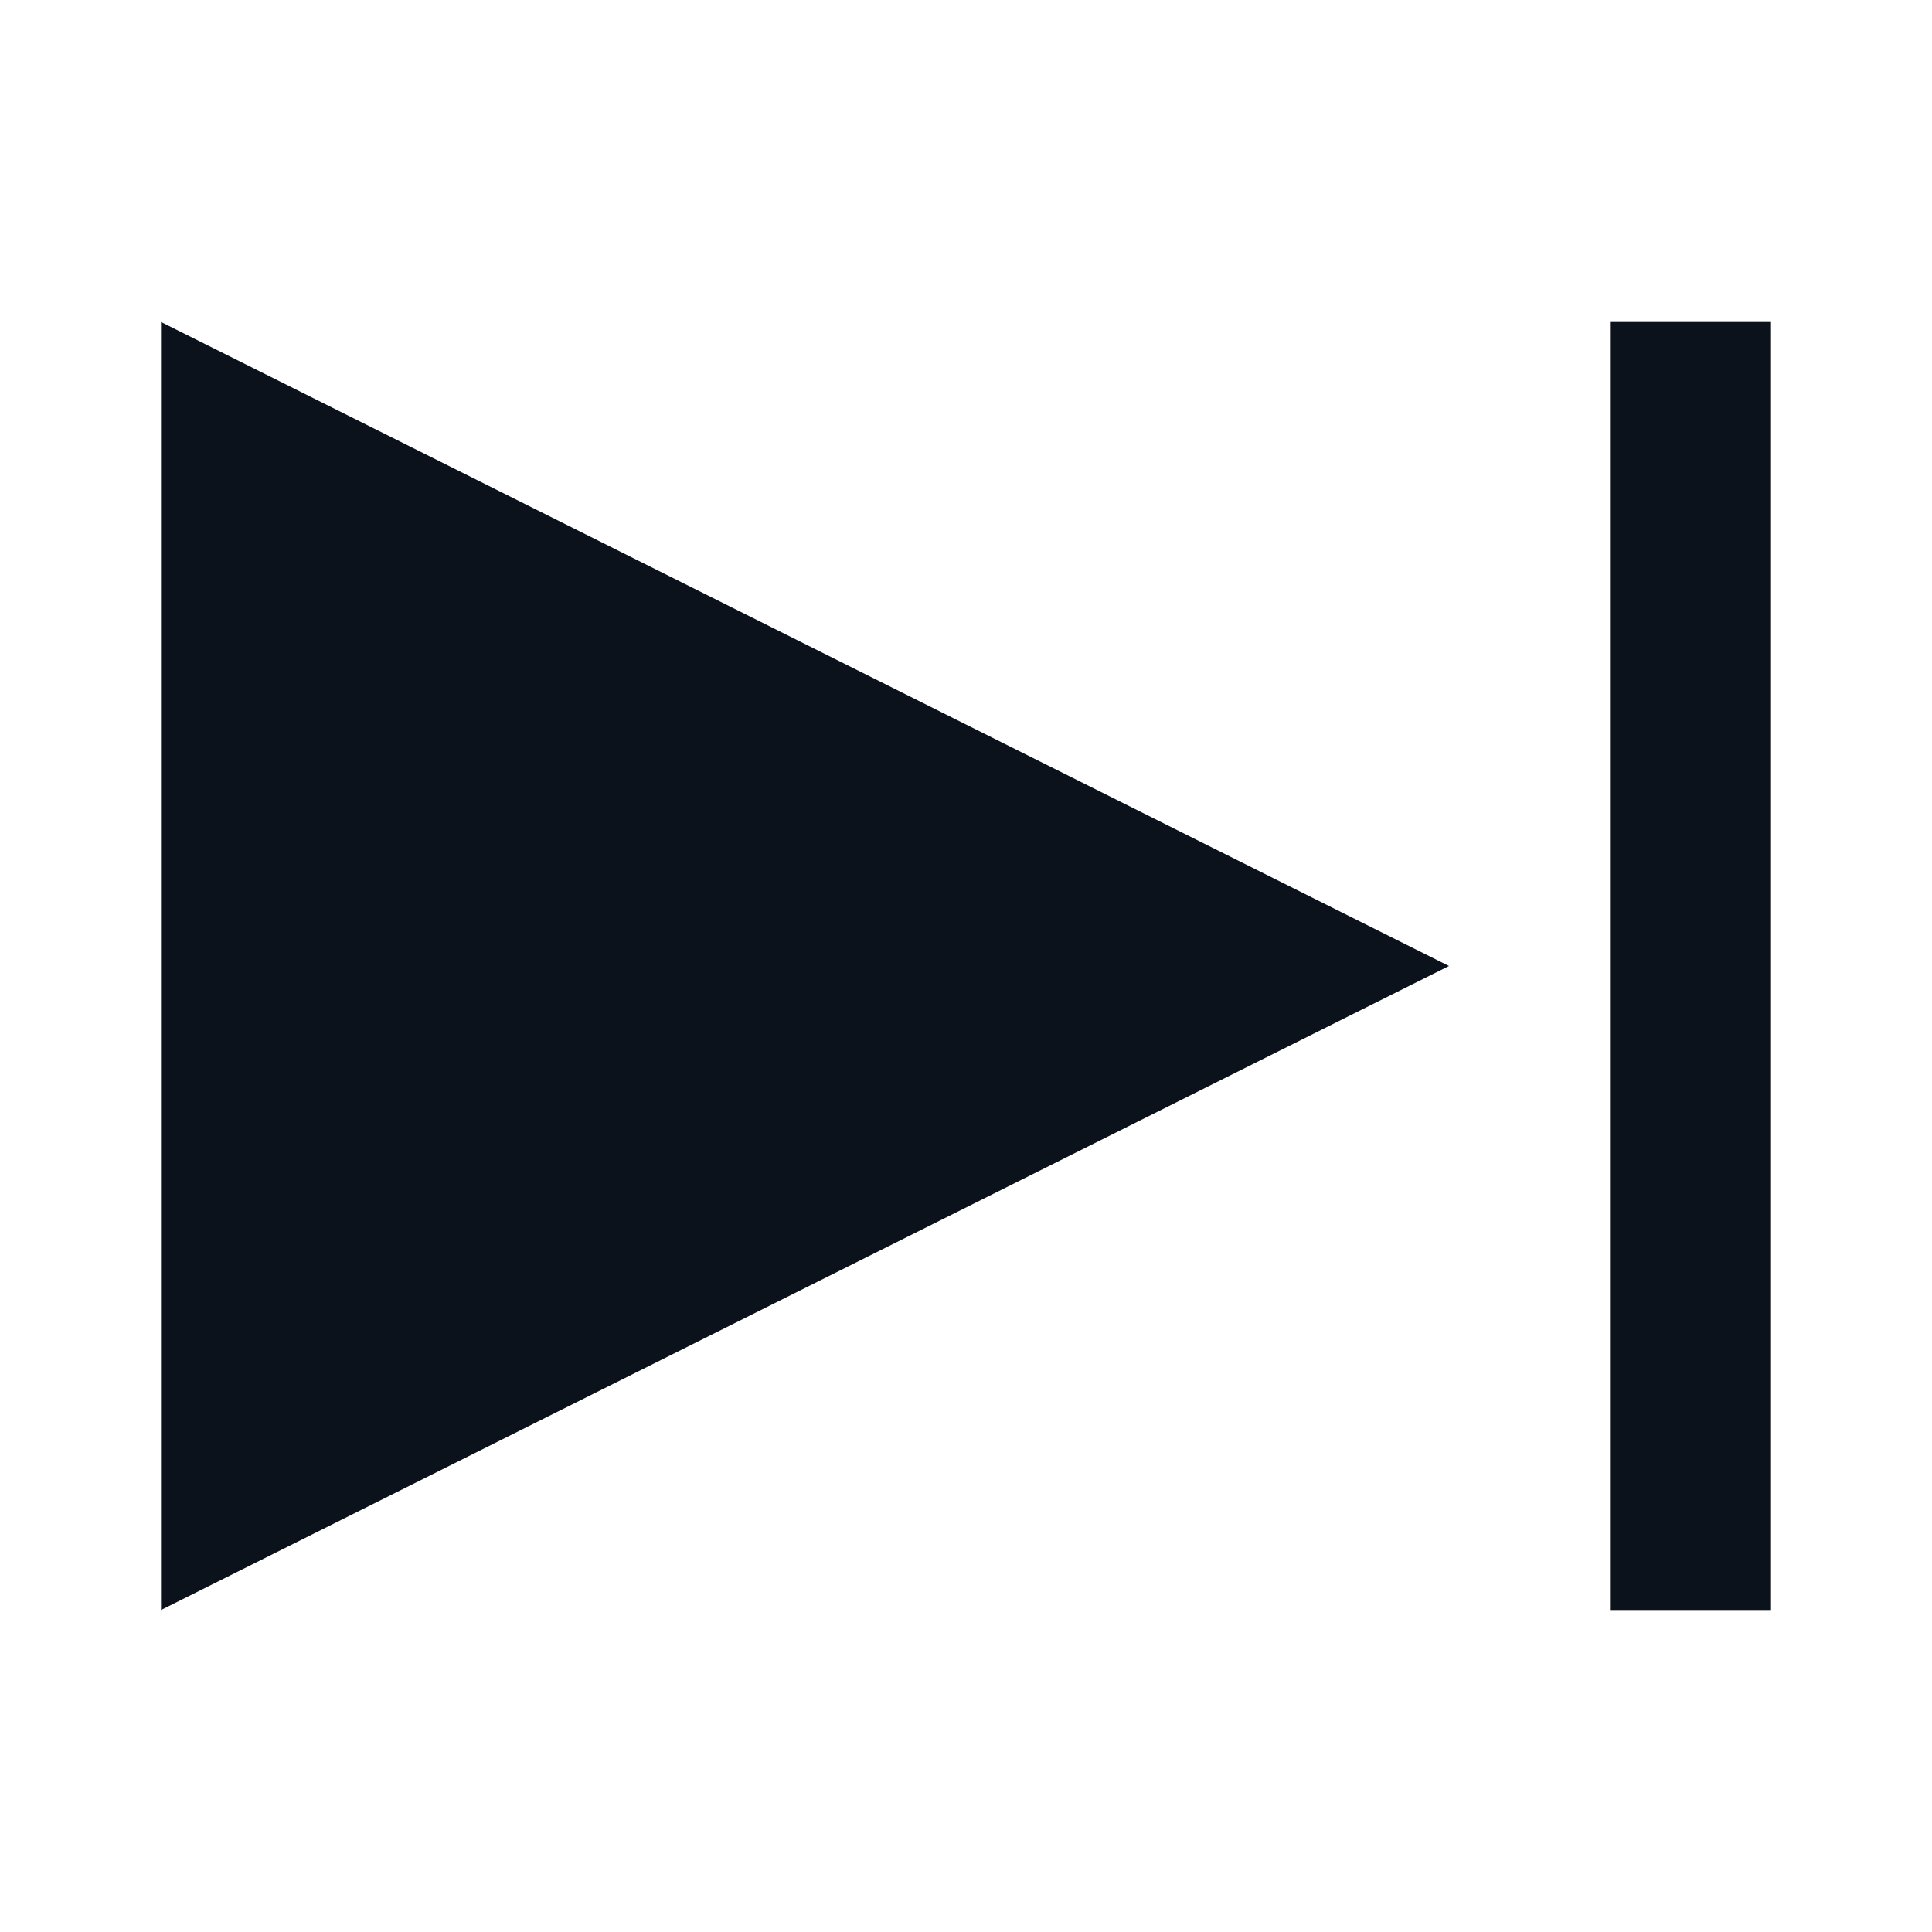 <svg width="24" height="24" viewBox="0 0 24 24" fill="none" xmlns="http://www.w3.org/2000/svg">
<path d="M2 20L18 12L2 4L2 20Z" fill="#0C121C"/>
<rect width="2" height="16" transform="matrix(-1 0 0 1 22 4)" fill="#0C121C"/>
</svg>
